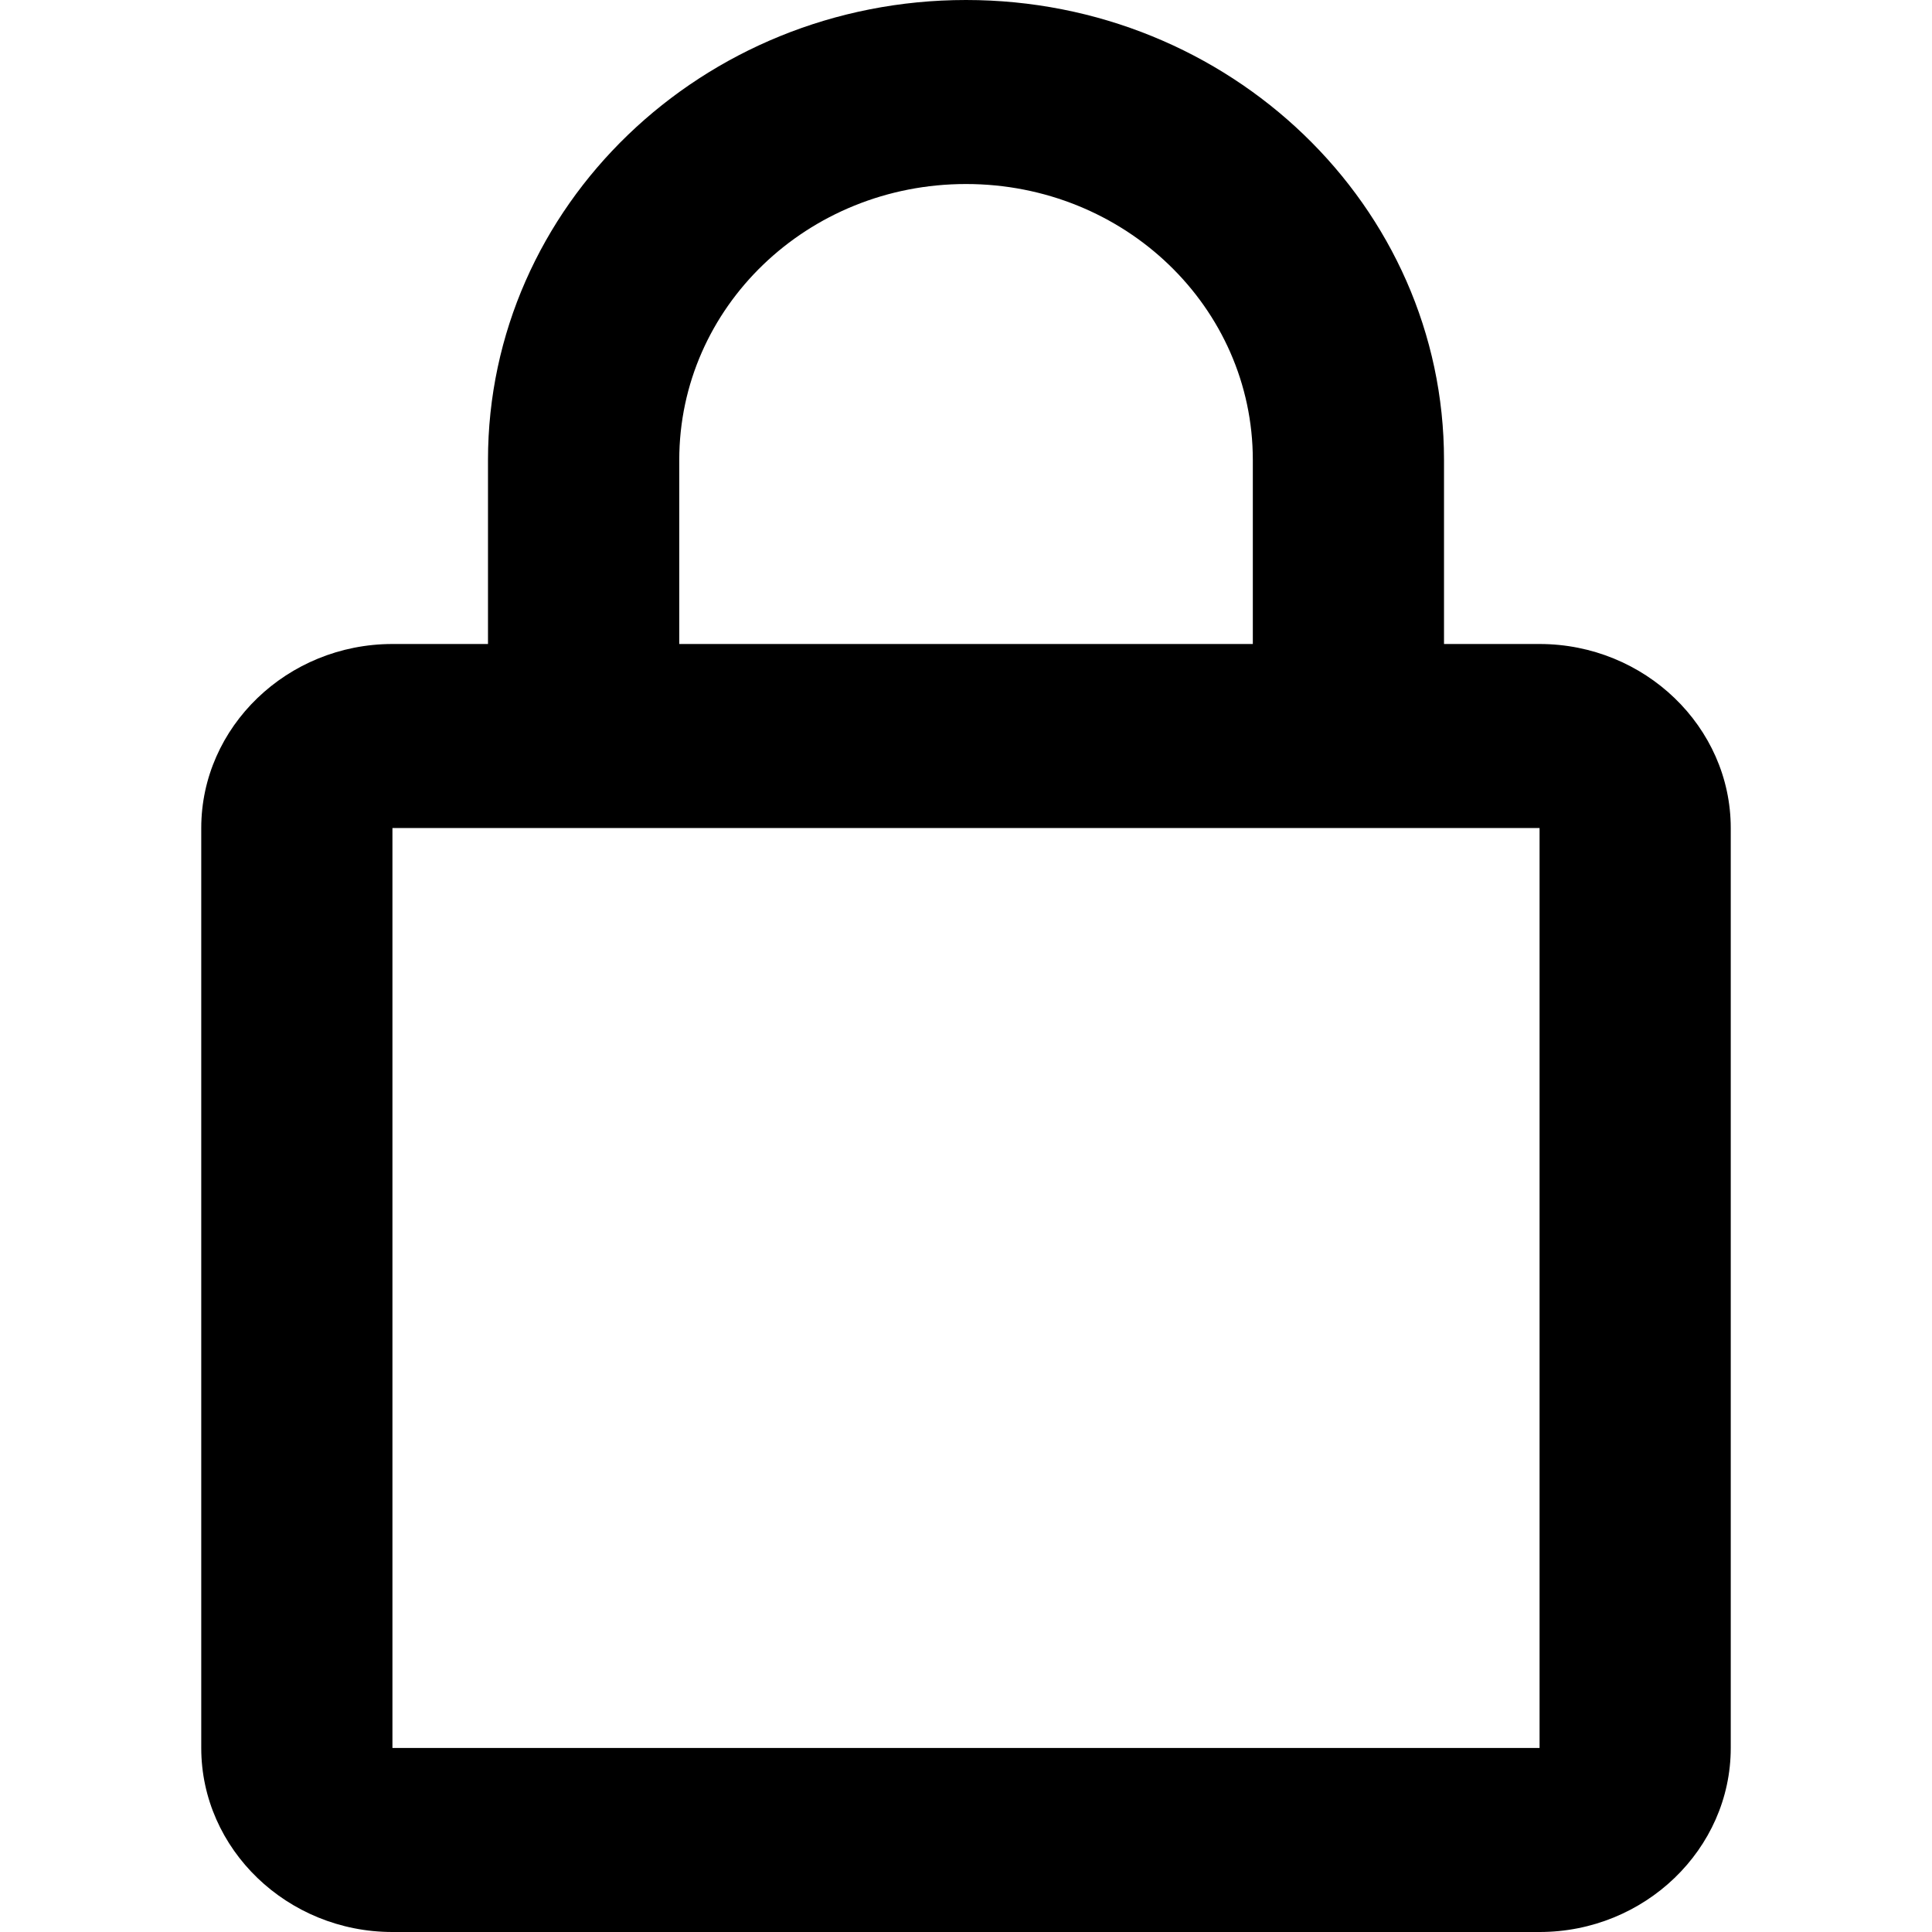 <svg viewBox="0 0 24 24" fill="none" xmlns="http://www.w3.org/2000/svg">
	<path fill-rule="evenodd" clip-rule="evenodd" d="M19.125 8H17.938V5.714C17.938 2.56 15.277 0 12 0C8.723 0 6.062 2.56 6.062 5.714V8H4.875C3.569 8 2.5 9.029 2.5 10.286V21.714C2.5 22.971 3.569 24 4.875 24H19.125C20.431 24 21.5 22.971 21.5 21.714V10.286C21.5 9.029 20.431 8 19.125 8ZM8.438 5.714C8.438 3.817 10.029 2.286 12 2.286C13.971 2.286 15.563 3.817 15.563 5.714V8H8.438V5.714ZM4.875 21.714H19.125V10.286H4.875V21.714Z" fill="currentColor"/>
</svg>
